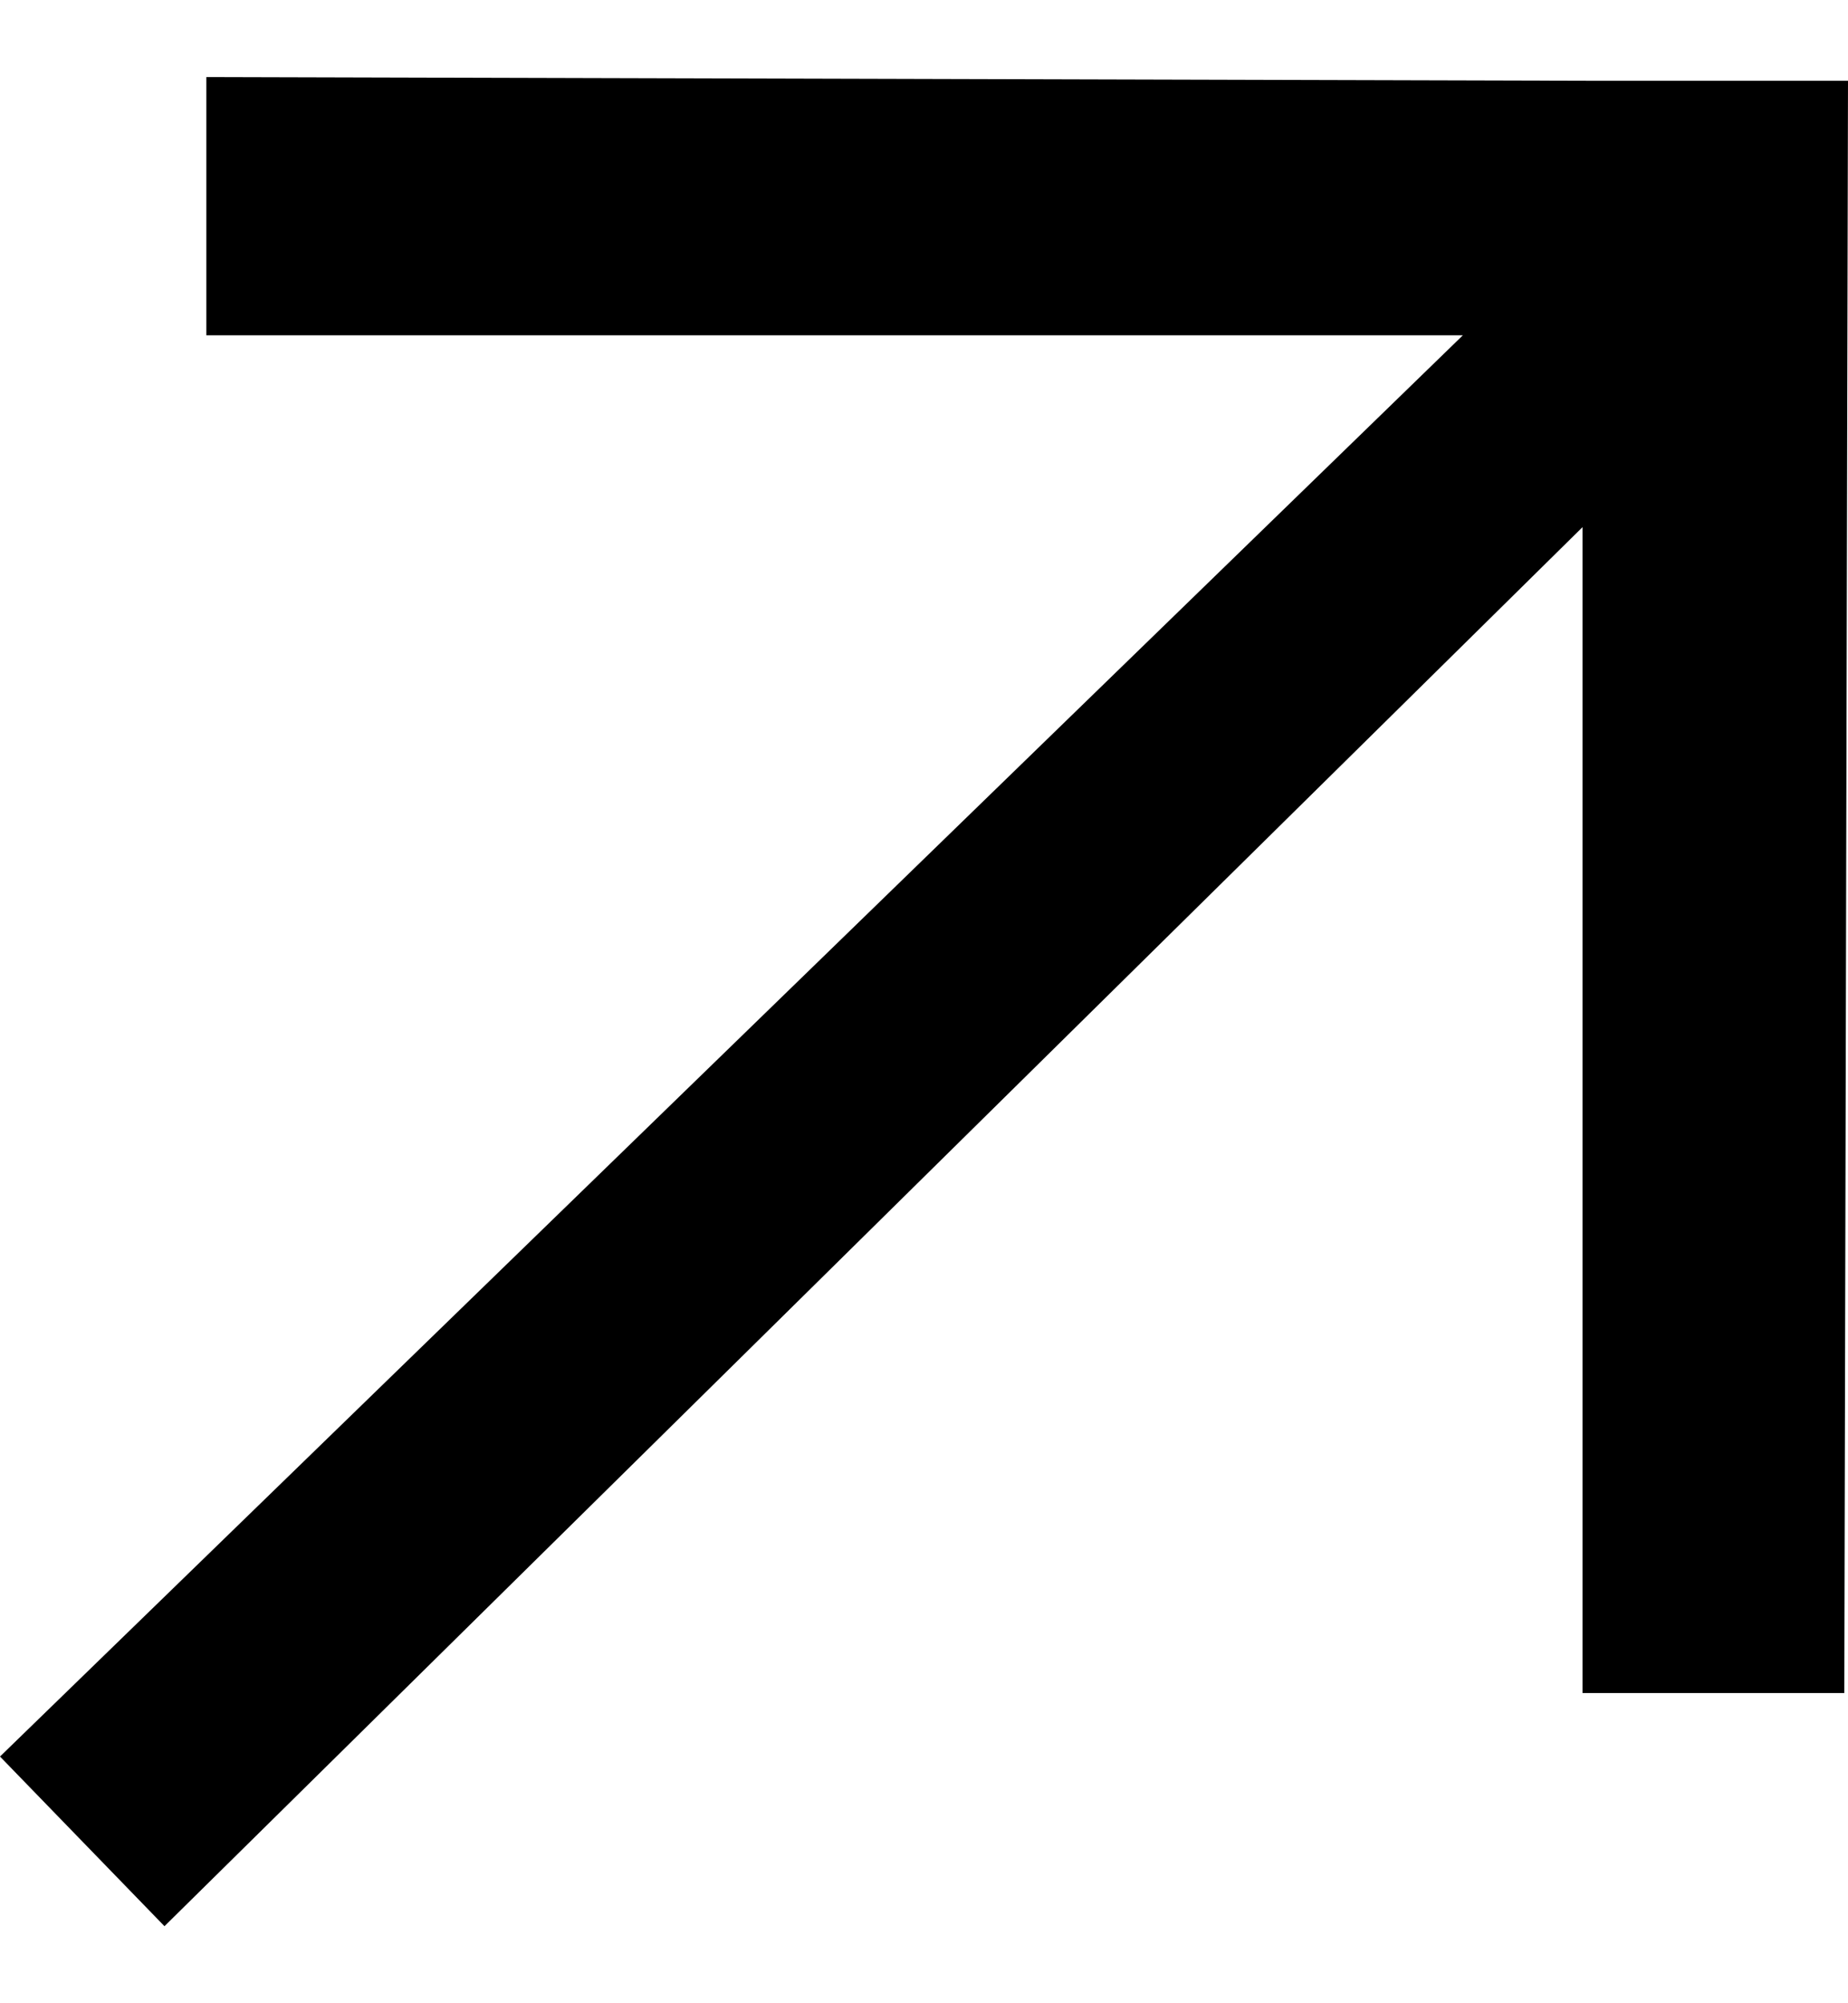 <svg width="12" height="13" viewBox="0 0 12 13" fill="none" xmlns="http://www.w3.org/2000/svg">
<path fill-rule="evenodd" clip-rule="evenodd" d="M9.499 2.176L0 11.399L1.068 12.5L10.276 3.421V10.987H11.976L12 0.524H10.3L1.34 0.5V2.176H9.499Z" fill="black"/>
</svg>
